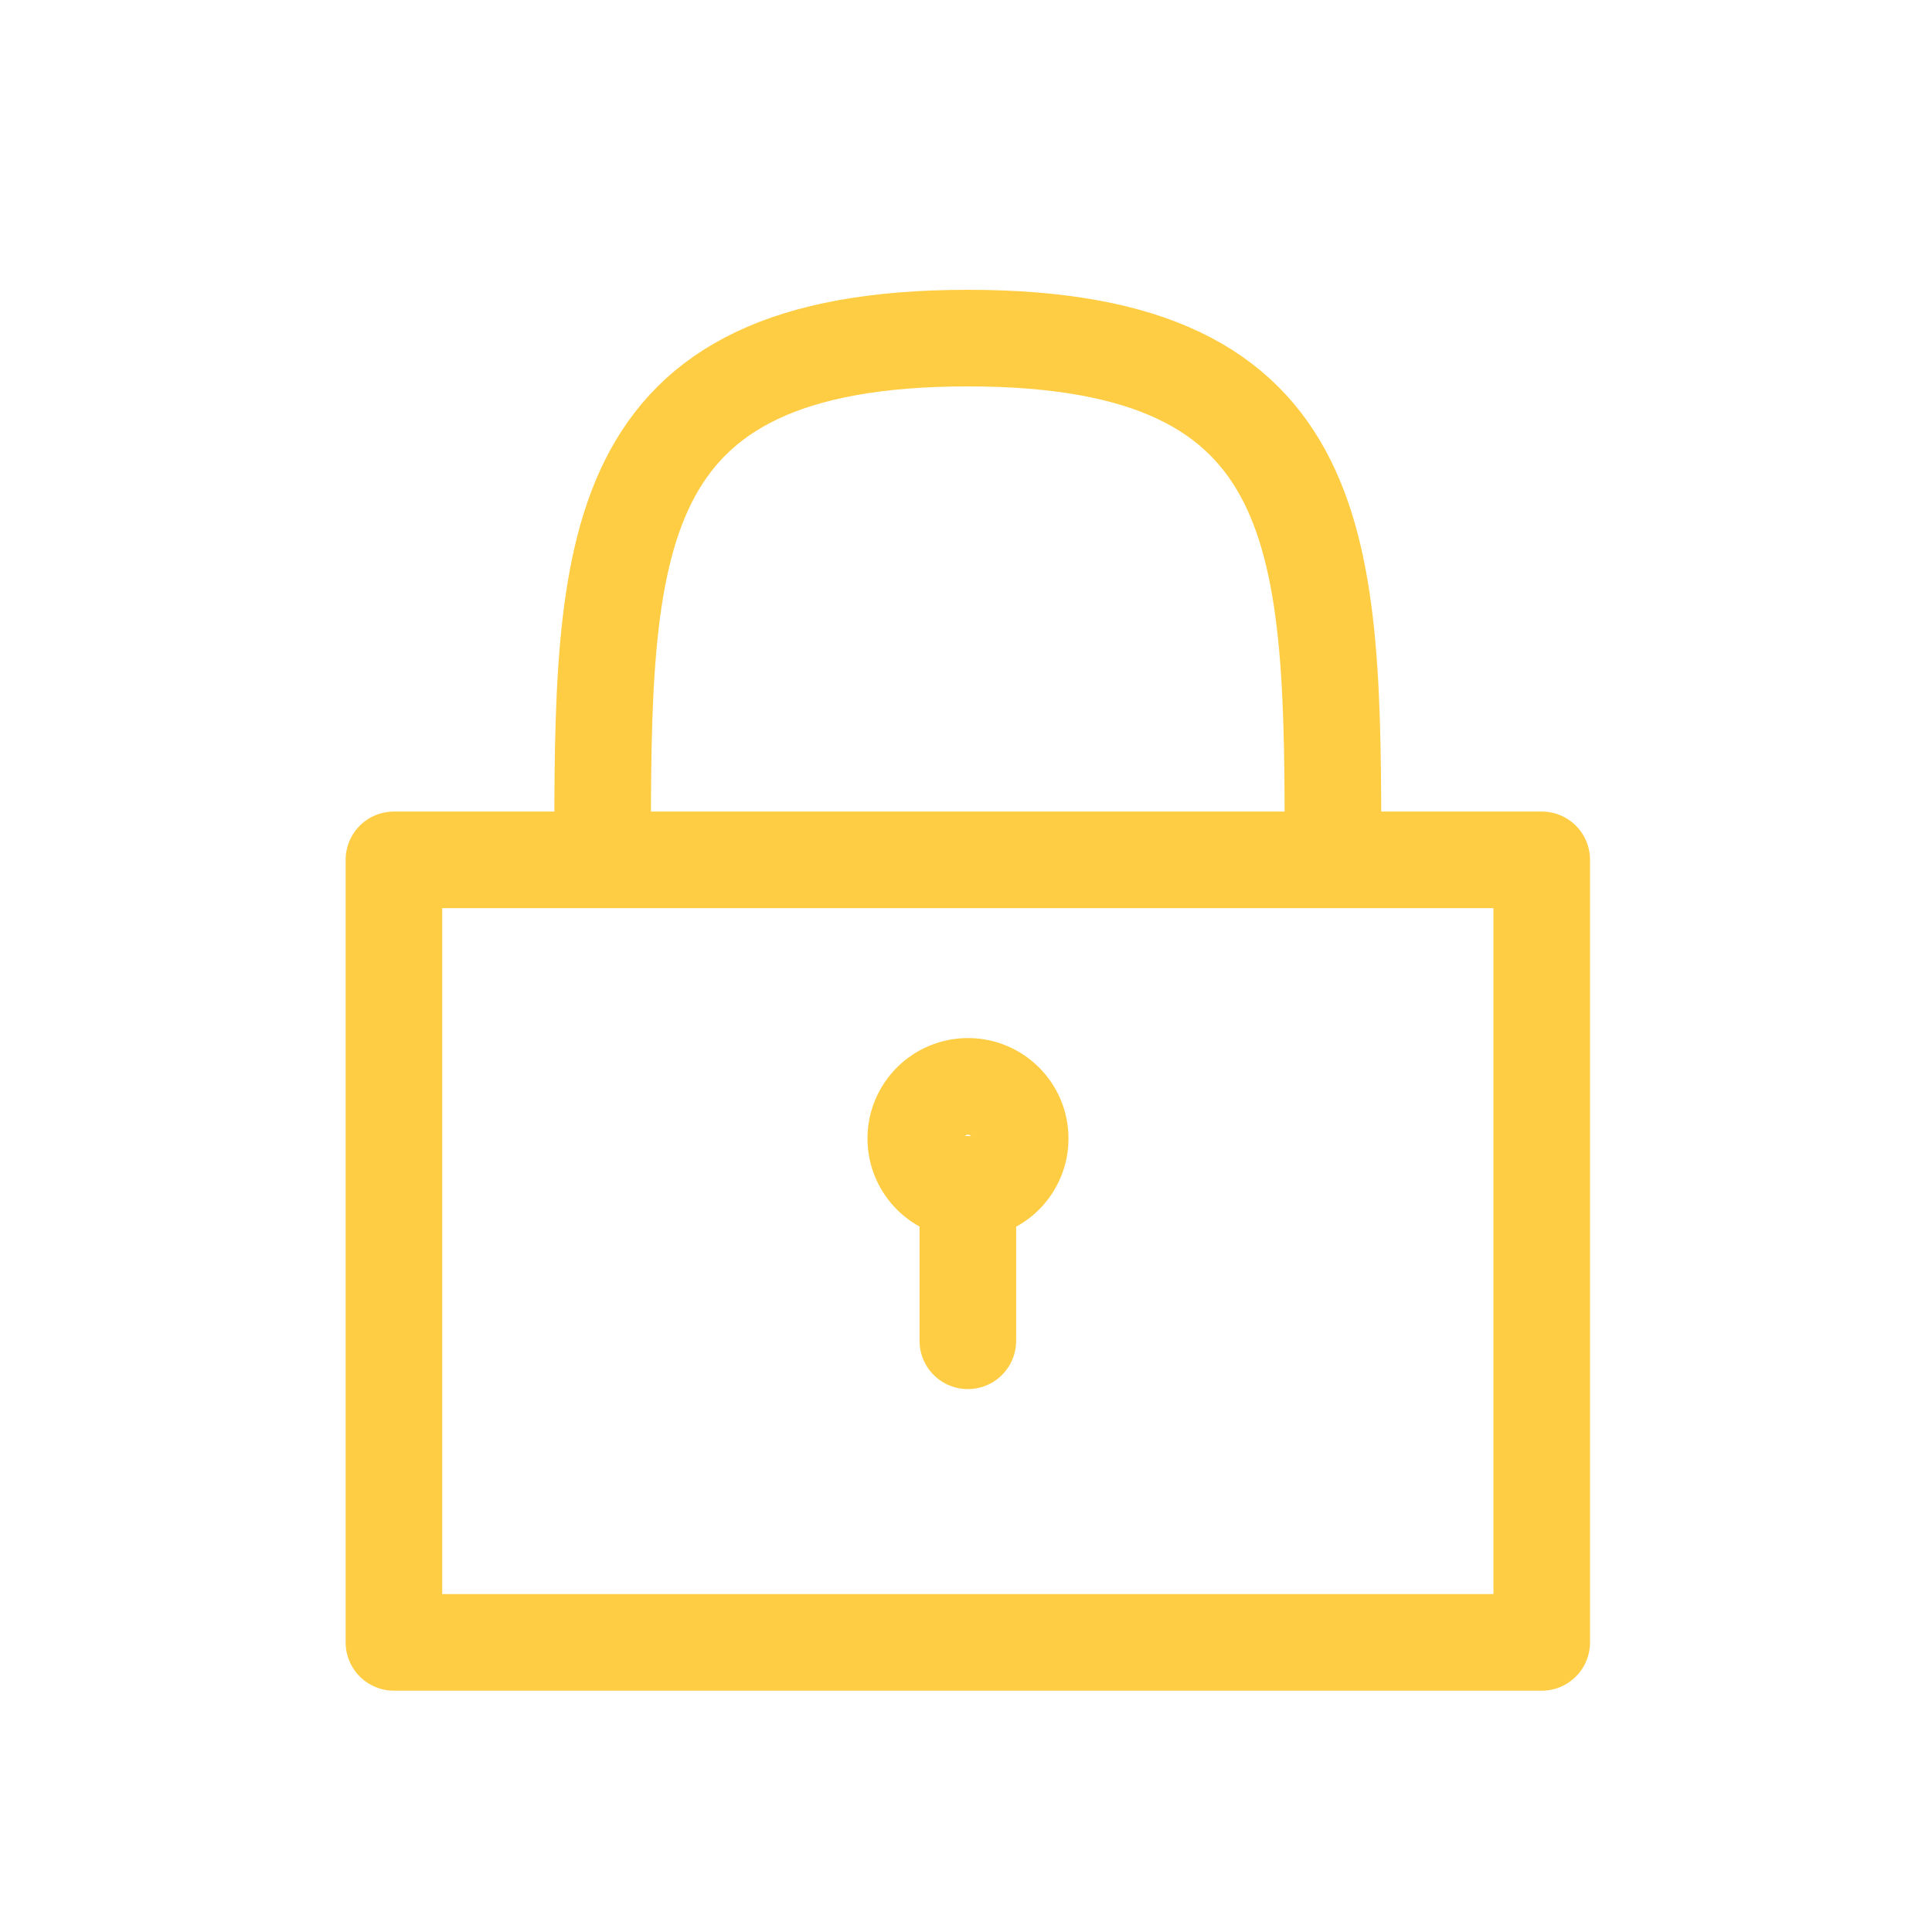 <svg width="20" height="20" viewBox="0 0 20 20" fill="none" xmlns="http://www.w3.org/2000/svg">
<path d="M6.238 8.901C6.238 5.66 6.238 3.5 10.019 3.5C13.799 3.5 13.799 5.66 13.799 8.901M10.019 12.26C10.019 12.26 10.019 13.247 10.019 13.88M4.078 8.901V17.002H15.96V8.901H4.078Z" stroke="#FFCD44" stroke-linecap="round" stroke-linejoin="round"/>
<path d="M10.021 12.326C10.319 12.326 10.561 12.084 10.561 11.786C10.561 11.488 10.319 11.246 10.021 11.246C9.722 11.246 9.48 11.488 9.48 11.786C9.48 12.084 9.722 12.326 10.021 12.326Z" stroke="#FFCD44" stroke-linecap="round" stroke-linejoin="round"/>
</svg>
